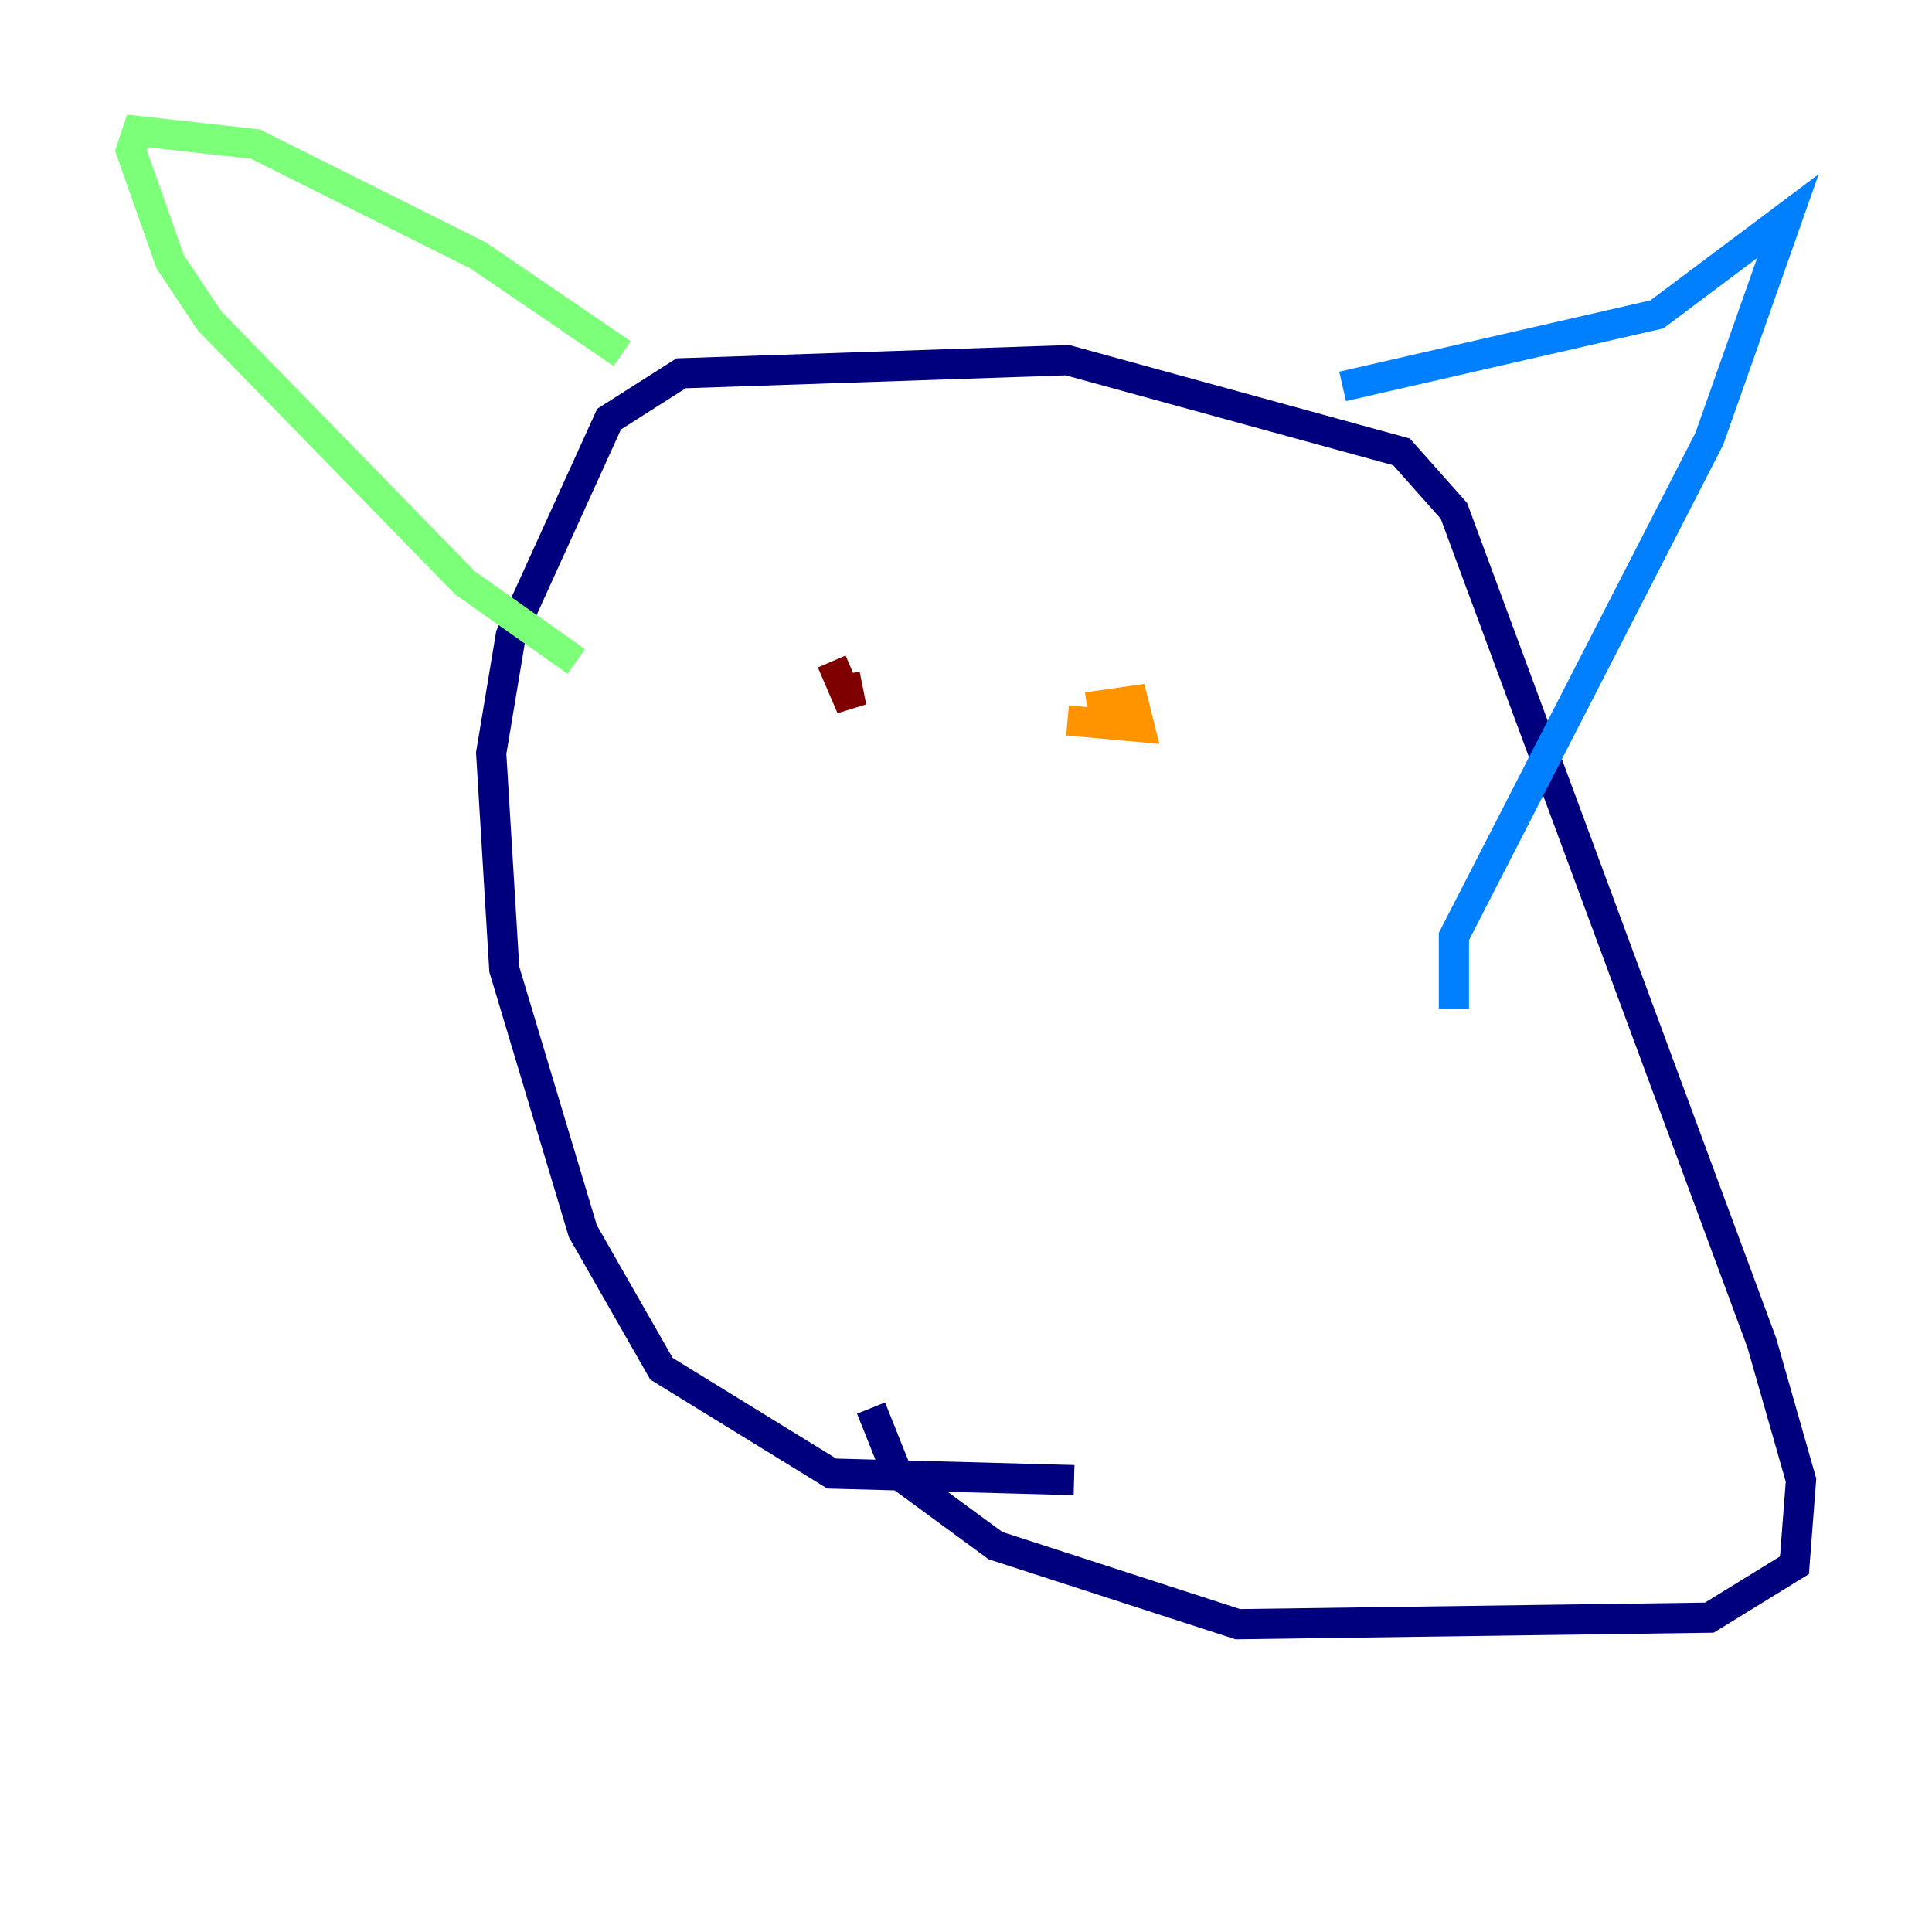 <?xml version="1.0" encoding="utf-8" ?>
<svg baseProfile="tiny" height="128" version="1.2" viewBox="0,0,128,128" width="128" xmlns="http://www.w3.org/2000/svg" xmlns:ev="http://www.w3.org/2001/xml-events" xmlns:xlink="http://www.w3.org/1999/xlink"><defs /><polyline fill="none" points="71.159,98.061 55.105,97.627 43.824,90.685 38.617,81.573 33.41,64.217 32.542,49.898 33.844,42.088 40.352,27.77 45.125,24.732 70.725,23.864 92.854,29.939 96.325,33.844 116.719,88.949 119.322,98.061 118.888,103.702 113.248,107.173 82.007,107.607 65.953,102.4 59.444,97.627 57.709,93.288" stroke="#00007f" stroke-width="2" /><polyline fill="none" points="88.949,25.6 109.776,20.827 118.454,14.319 113.248,29.071 96.325,62.047 96.325,66.82" stroke="#0080ff" stroke-width="2" /><polyline fill="none" points="41.22,23.43 31.675,16.922 16.922,9.546 9.112,8.678 8.678,9.98 11.281,17.356 13.885,21.261 30.807,38.617 38.183,43.824" stroke="#7cff79" stroke-width="2" /><polyline fill="none" points="72.027,46.861 75.064,46.427 75.498,48.163 70.725,47.729" stroke="#ff9400" stroke-width="2" /><polyline fill="none" points="55.973,44.691 56.407,46.861 55.105,43.824" stroke="#7f0000" stroke-width="2" /></svg>
